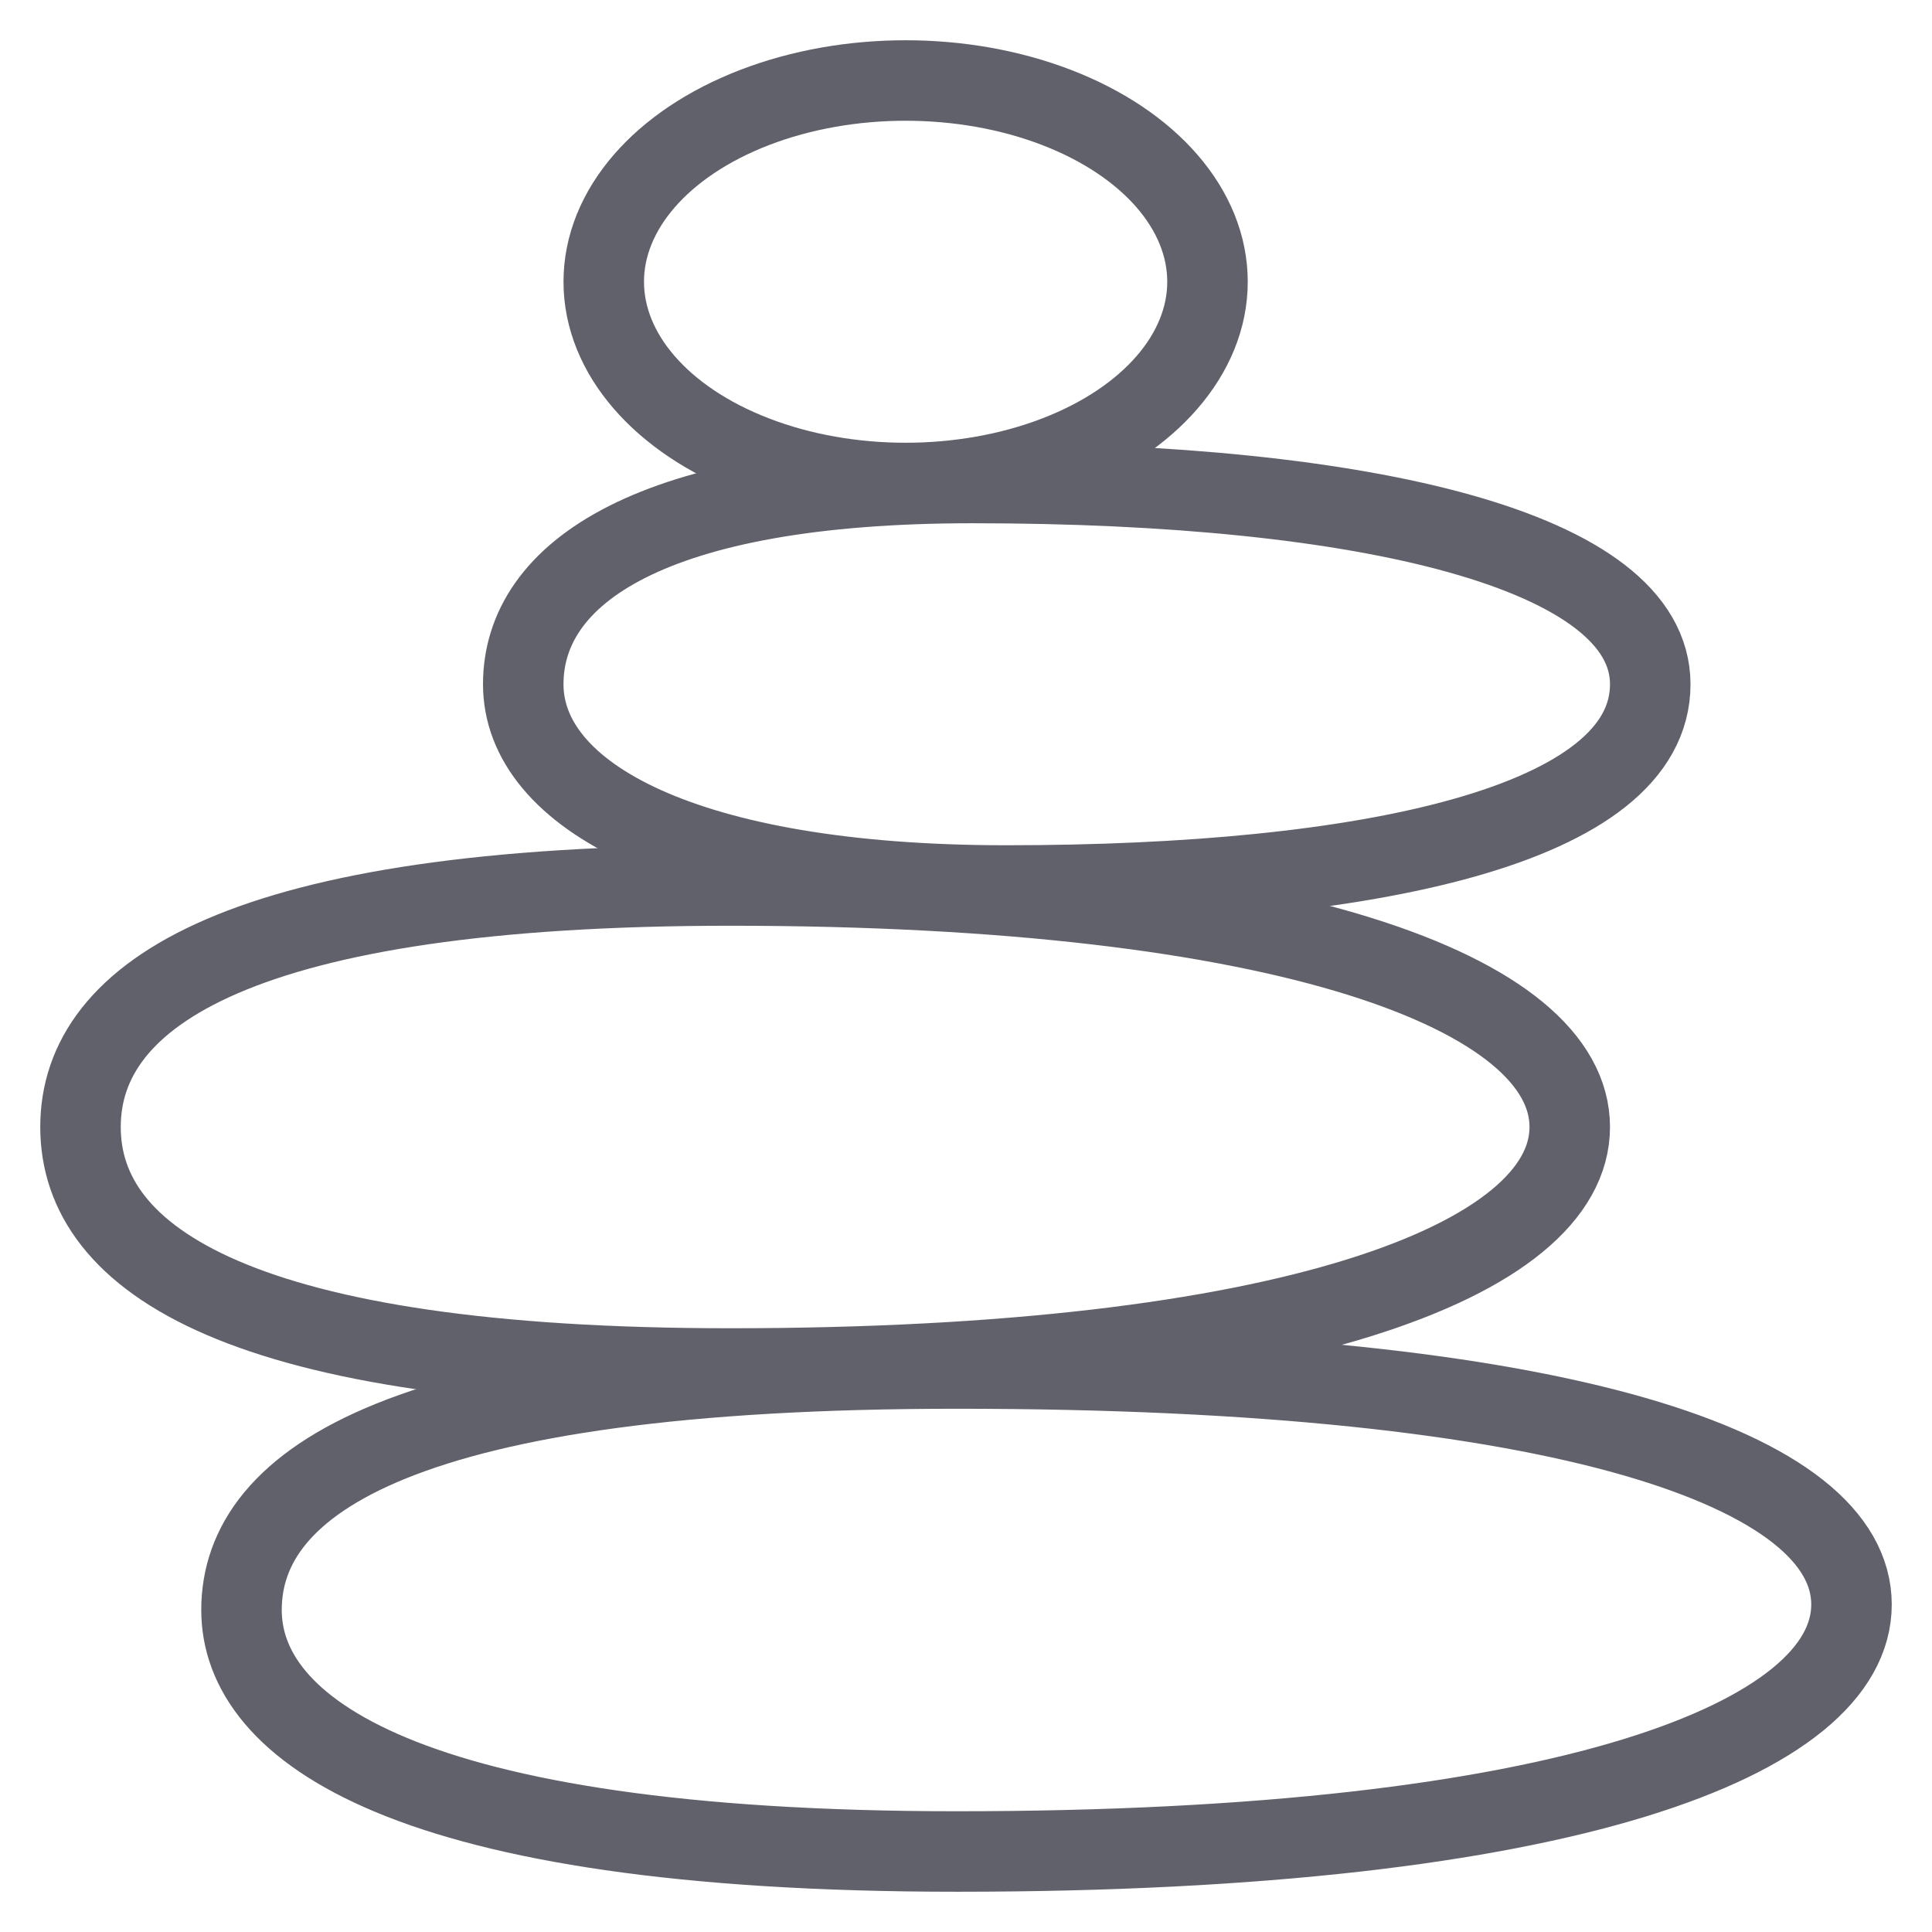<svg xmlns="http://www.w3.org/2000/svg" height="48" width="48" viewBox="0 0 48 48"><title>spa rocks 3</title><g stroke-linecap="round" fill="#61616b" stroke-linejoin="round" class="nc-icon-wrapper"><path d="M46,39.864C46,43.177,39,46,23.778,46,10,46,6,42.932,6,40c0-3.2,4-6,17.778-6C39,34,46,36.55,46,39.864Z" fill="none" stroke="#61616b" stroke-width="2"></path><path d="M2,28c0,3.314,4,6,16.145,6C32,34,39,31.314,39,28s-7-6-20.855-6C6,22,2,24.686,2,28Z" fill="none" stroke="#61616b" stroke-width="2" data-color="color-2"></path><path d="M41,17c0,3.506-7,5-16,5-8,0-12-2.239-12-5s3.16-5,11.16-5C34,12,41,13.688,41,17Z" fill="none" stroke="#61616b" stroke-width="2"></path><ellipse cx="22.5" cy="7" rx="7.5" ry="5" fill="none" stroke="#61616b" stroke-width="2" data-color="color-2"></ellipse></g></svg>